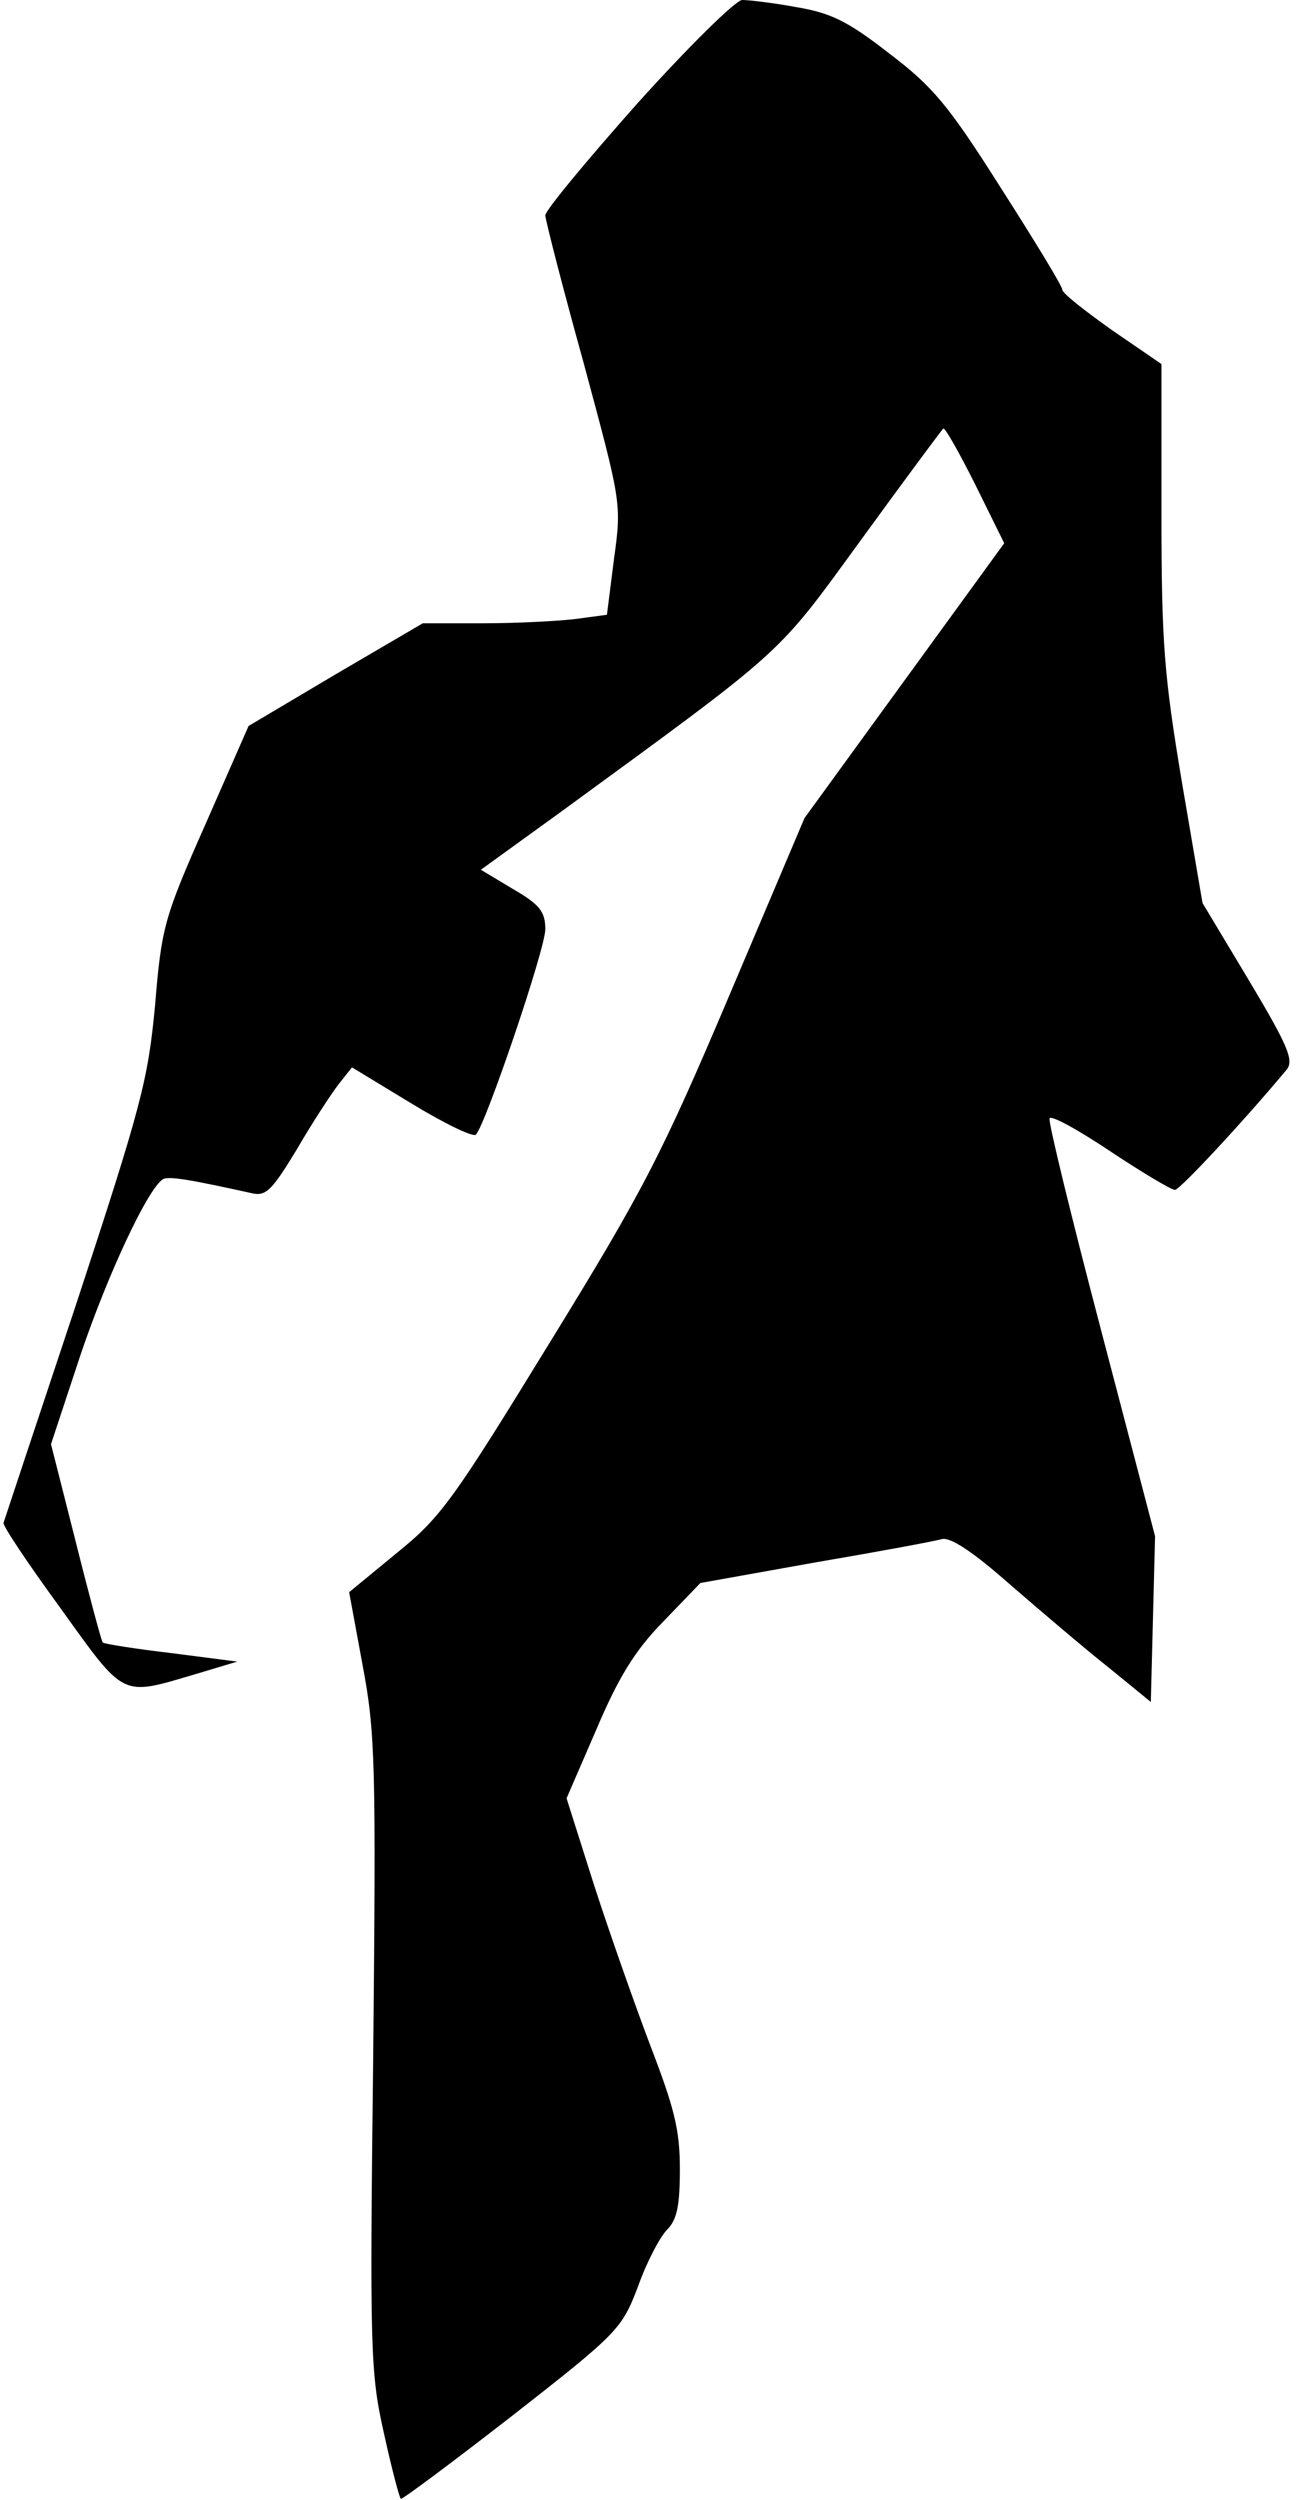 <?xml version="1.0" standalone="no"?>
<!DOCTYPE svg PUBLIC "-//W3C//DTD SVG 20010904//EN"
 "http://www.w3.org/TR/2001/REC-SVG-20010904/DTD/svg10.dtd">
<svg version="1.0" xmlns="http://www.w3.org/2000/svg"
 width="183pt" height="353pt" viewBox="0 0 183 353"
 preserveAspectRatio="xMidYMid meet">
<g transform="translate(0,353) scale(0.1,-0.1)"
fill="#000000" stroke="none">
<path fill="#000000" stroke="none" d="M900 3384 c-71 -80 -130 -151 -130
-158 0 -6 24 -100 54 -208 53 -197 54 -198 43 -277 l-10 -79 -45 -6 c-25 -3
-83 -6 -130 -6 l-85 0 -123 -72 -123 -73 -61 -139 c-58 -131 -62 -145 -71
-255 -10 -106 -19 -141 -111 -421 -56 -168 -102 -307 -103 -310 -2 -3 34 -57
80 -120 92 -128 85 -125 190 -94 l60 18 -93 12 c-51 6 -95 13 -97 15 -2 3 -19
66 -38 142 l-35 138 42 127 c39 115 95 234 116 247 8 5 41 -1 127 -20 19 -4
28 6 62 62 22 38 49 79 59 92 l19 24 84 -51 c46 -28 87 -48 91 -44 14 15 98
262 98 290 0 25 -8 35 -46 57 l-45 27 112 81 c323 236 304 219 425 385 61 84
113 154 116 157 2 2 22 -33 45 -79 l41 -83 -141 -194 -141 -194 -106 -250
c-95 -224 -121 -275 -254 -491 -135 -220 -153 -246 -215 -296 l-68 -56 19
-103 c18 -95 19 -141 15 -549 -5 -420 -4 -450 15 -535 11 -50 22 -92 24 -93 1
-2 72 51 157 117 151 118 155 123 178 183 12 34 31 70 41 80 14 14 18 34 18
86 0 55 -8 86 -41 172 -22 58 -58 160 -80 228 l-39 123 42 97 c31 73 54 111
94 152 l53 55 162 29 c88 15 169 30 179 33 12 3 44 -18 96 -64 44 -38 106 -91
139 -117 l60 -49 3 117 3 117 -76 290 c-42 160 -75 295 -73 300 2 5 40 -16 85
-46 45 -30 87 -55 92 -55 7 0 98 98 158 170 10 13 2 33 -53 125 l-66 110 -29
170 c-25 150 -29 195 -29 381 l0 210 -70 48 c-38 27 -70 52 -70 57 0 5 -39 69
-87 144 -74 117 -96 143 -158 190 -59 46 -83 57 -131 65 -32 6 -67 10 -76 10
-9 0 -76 -66 -148 -146z"/>
</g>
</svg>
